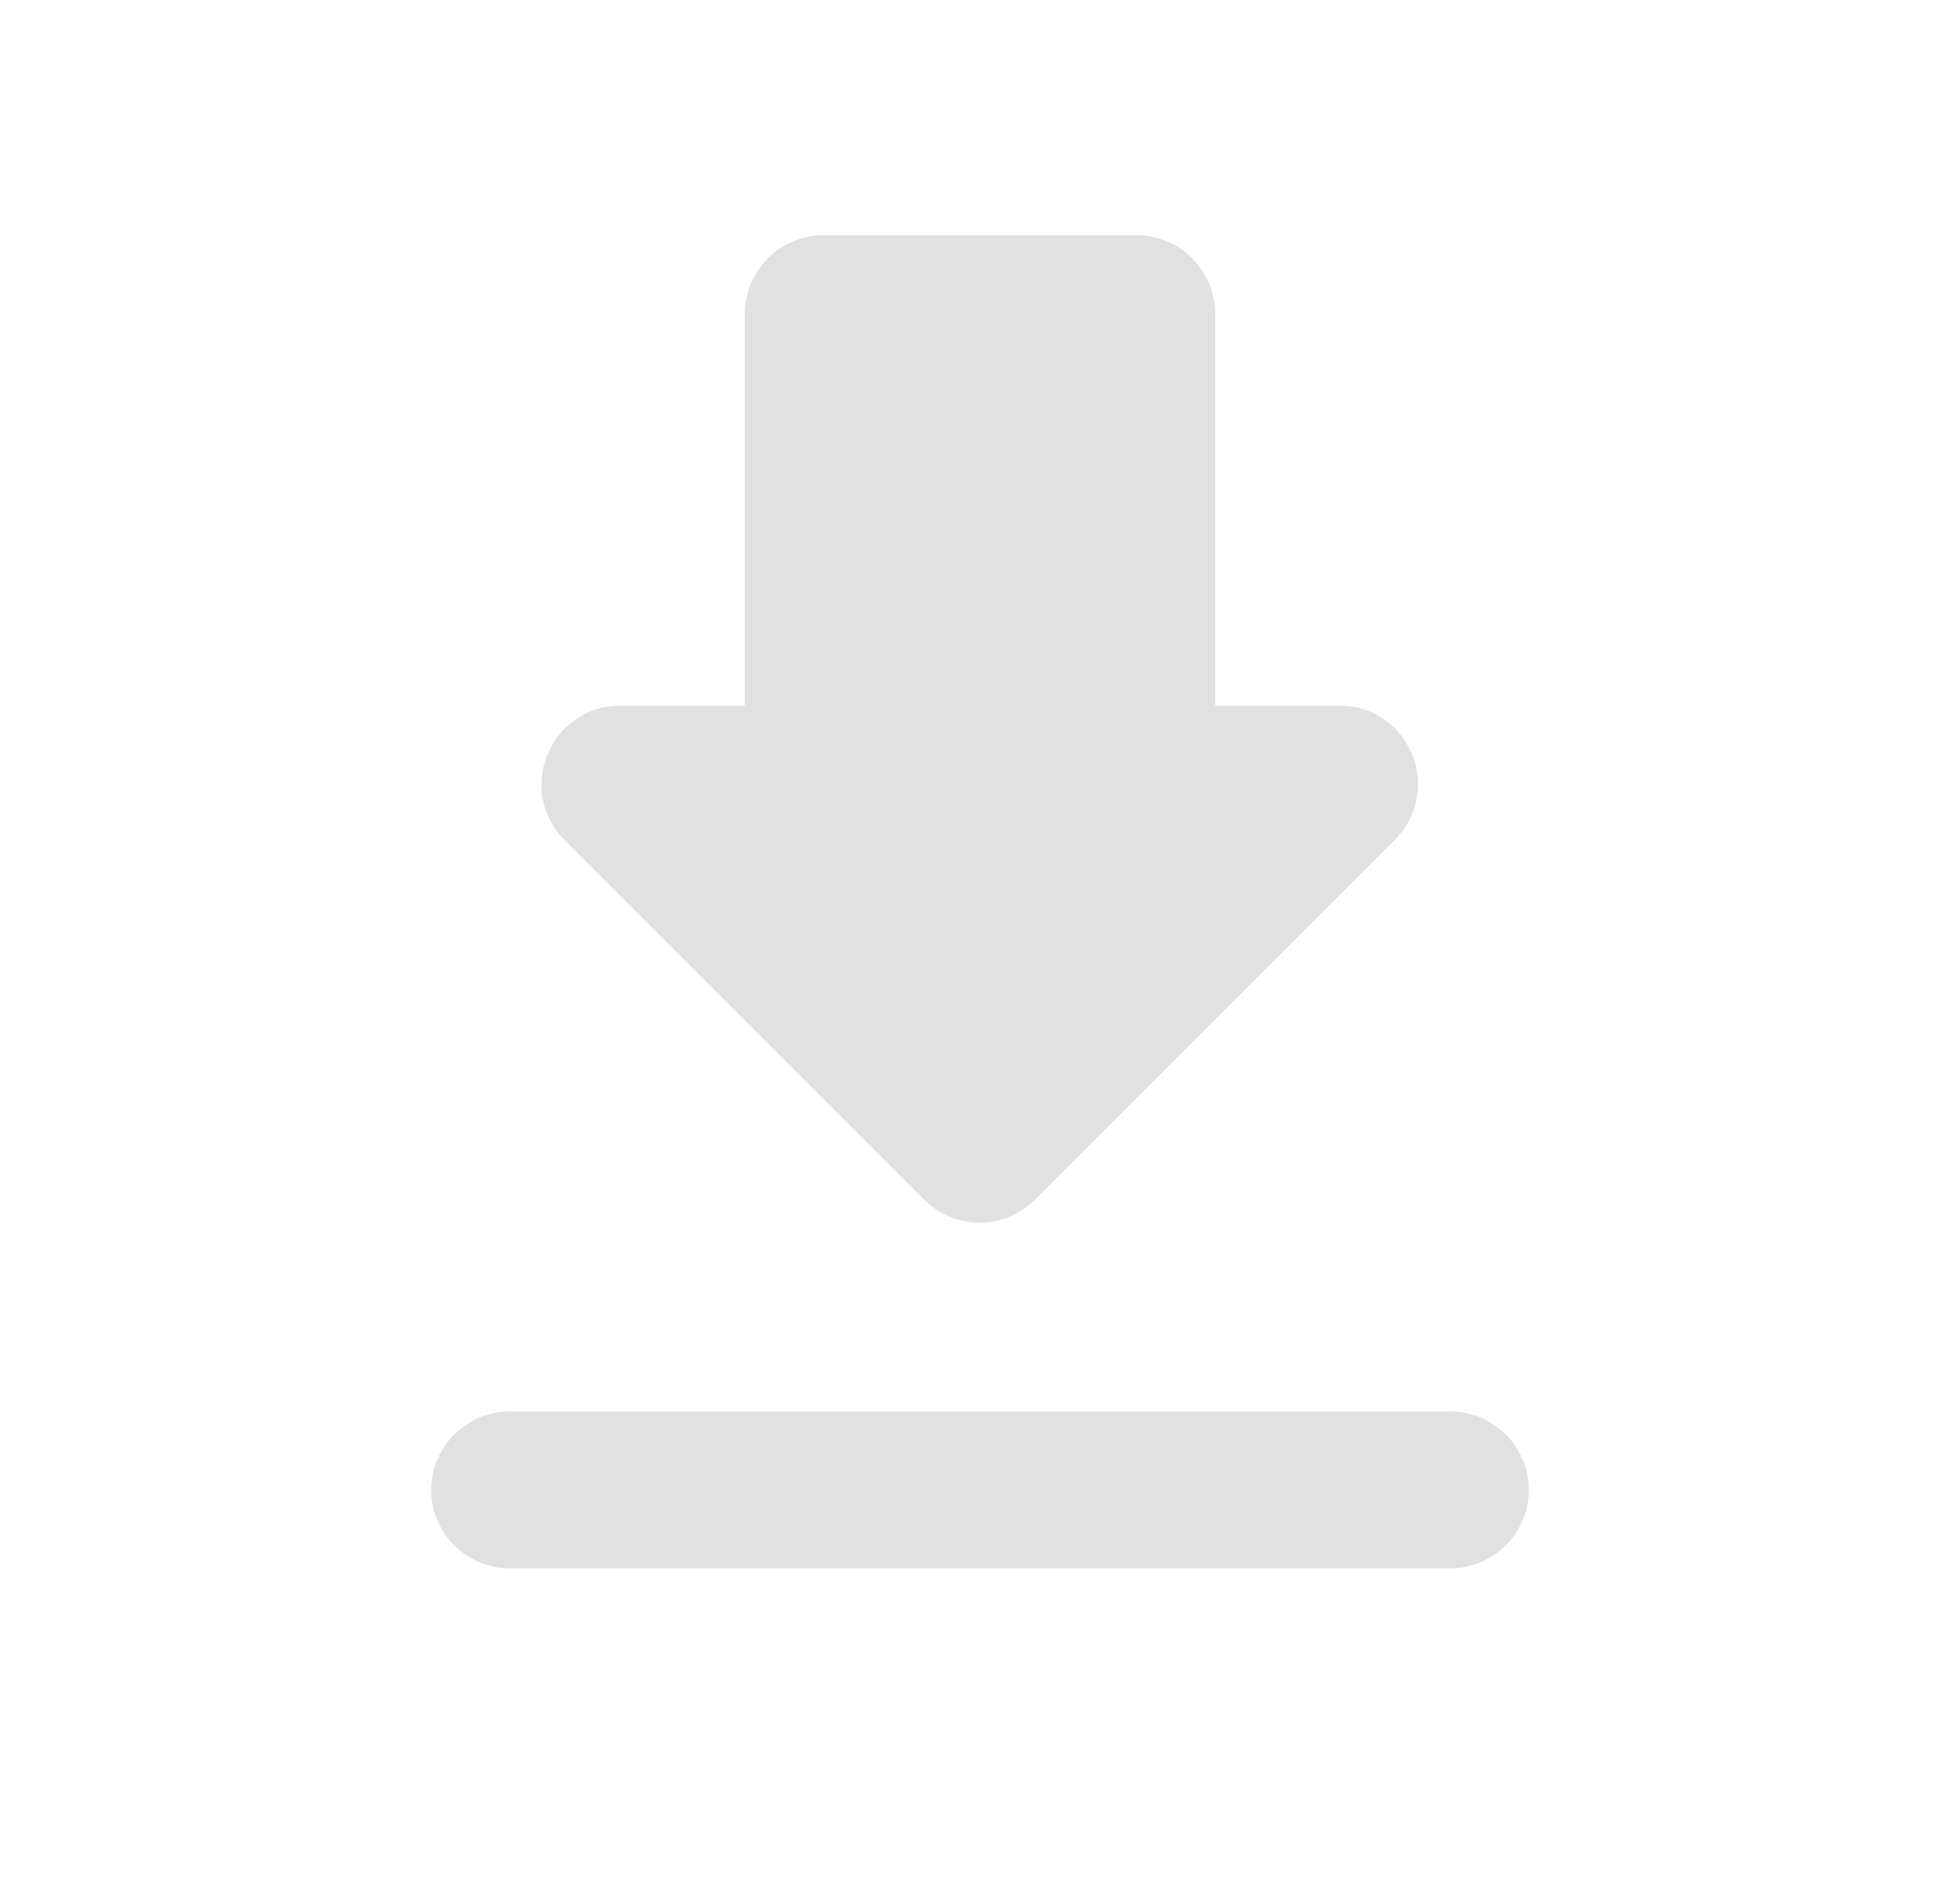 <svg width="25" height="24" viewBox="0 0 25 24" fill="none" xmlns="http://www.w3.org/2000/svg">
<path d="M17.09 9H15.5V4C15.5 3.45 15.05 3 14.5 3H10.5C9.95 3 9.5 3.45 9.5 4V9H7.91C7.02 9 6.57 10.08 7.2 10.71L11.79 15.3C12.18 15.69 12.81 15.69 13.2 15.3L17.79 10.71C18.42 10.08 17.98 9 17.09 9ZM5.5 19C5.5 19.55 5.95 20 6.5 20H18.5C19.05 20 19.5 19.55 19.5 19C19.5 18.45 19.05 18 18.5 18H6.5C5.95 18 5.5 18.45 5.5 19Z" fill="black" fill-opacity="0.12"/>
</svg>
